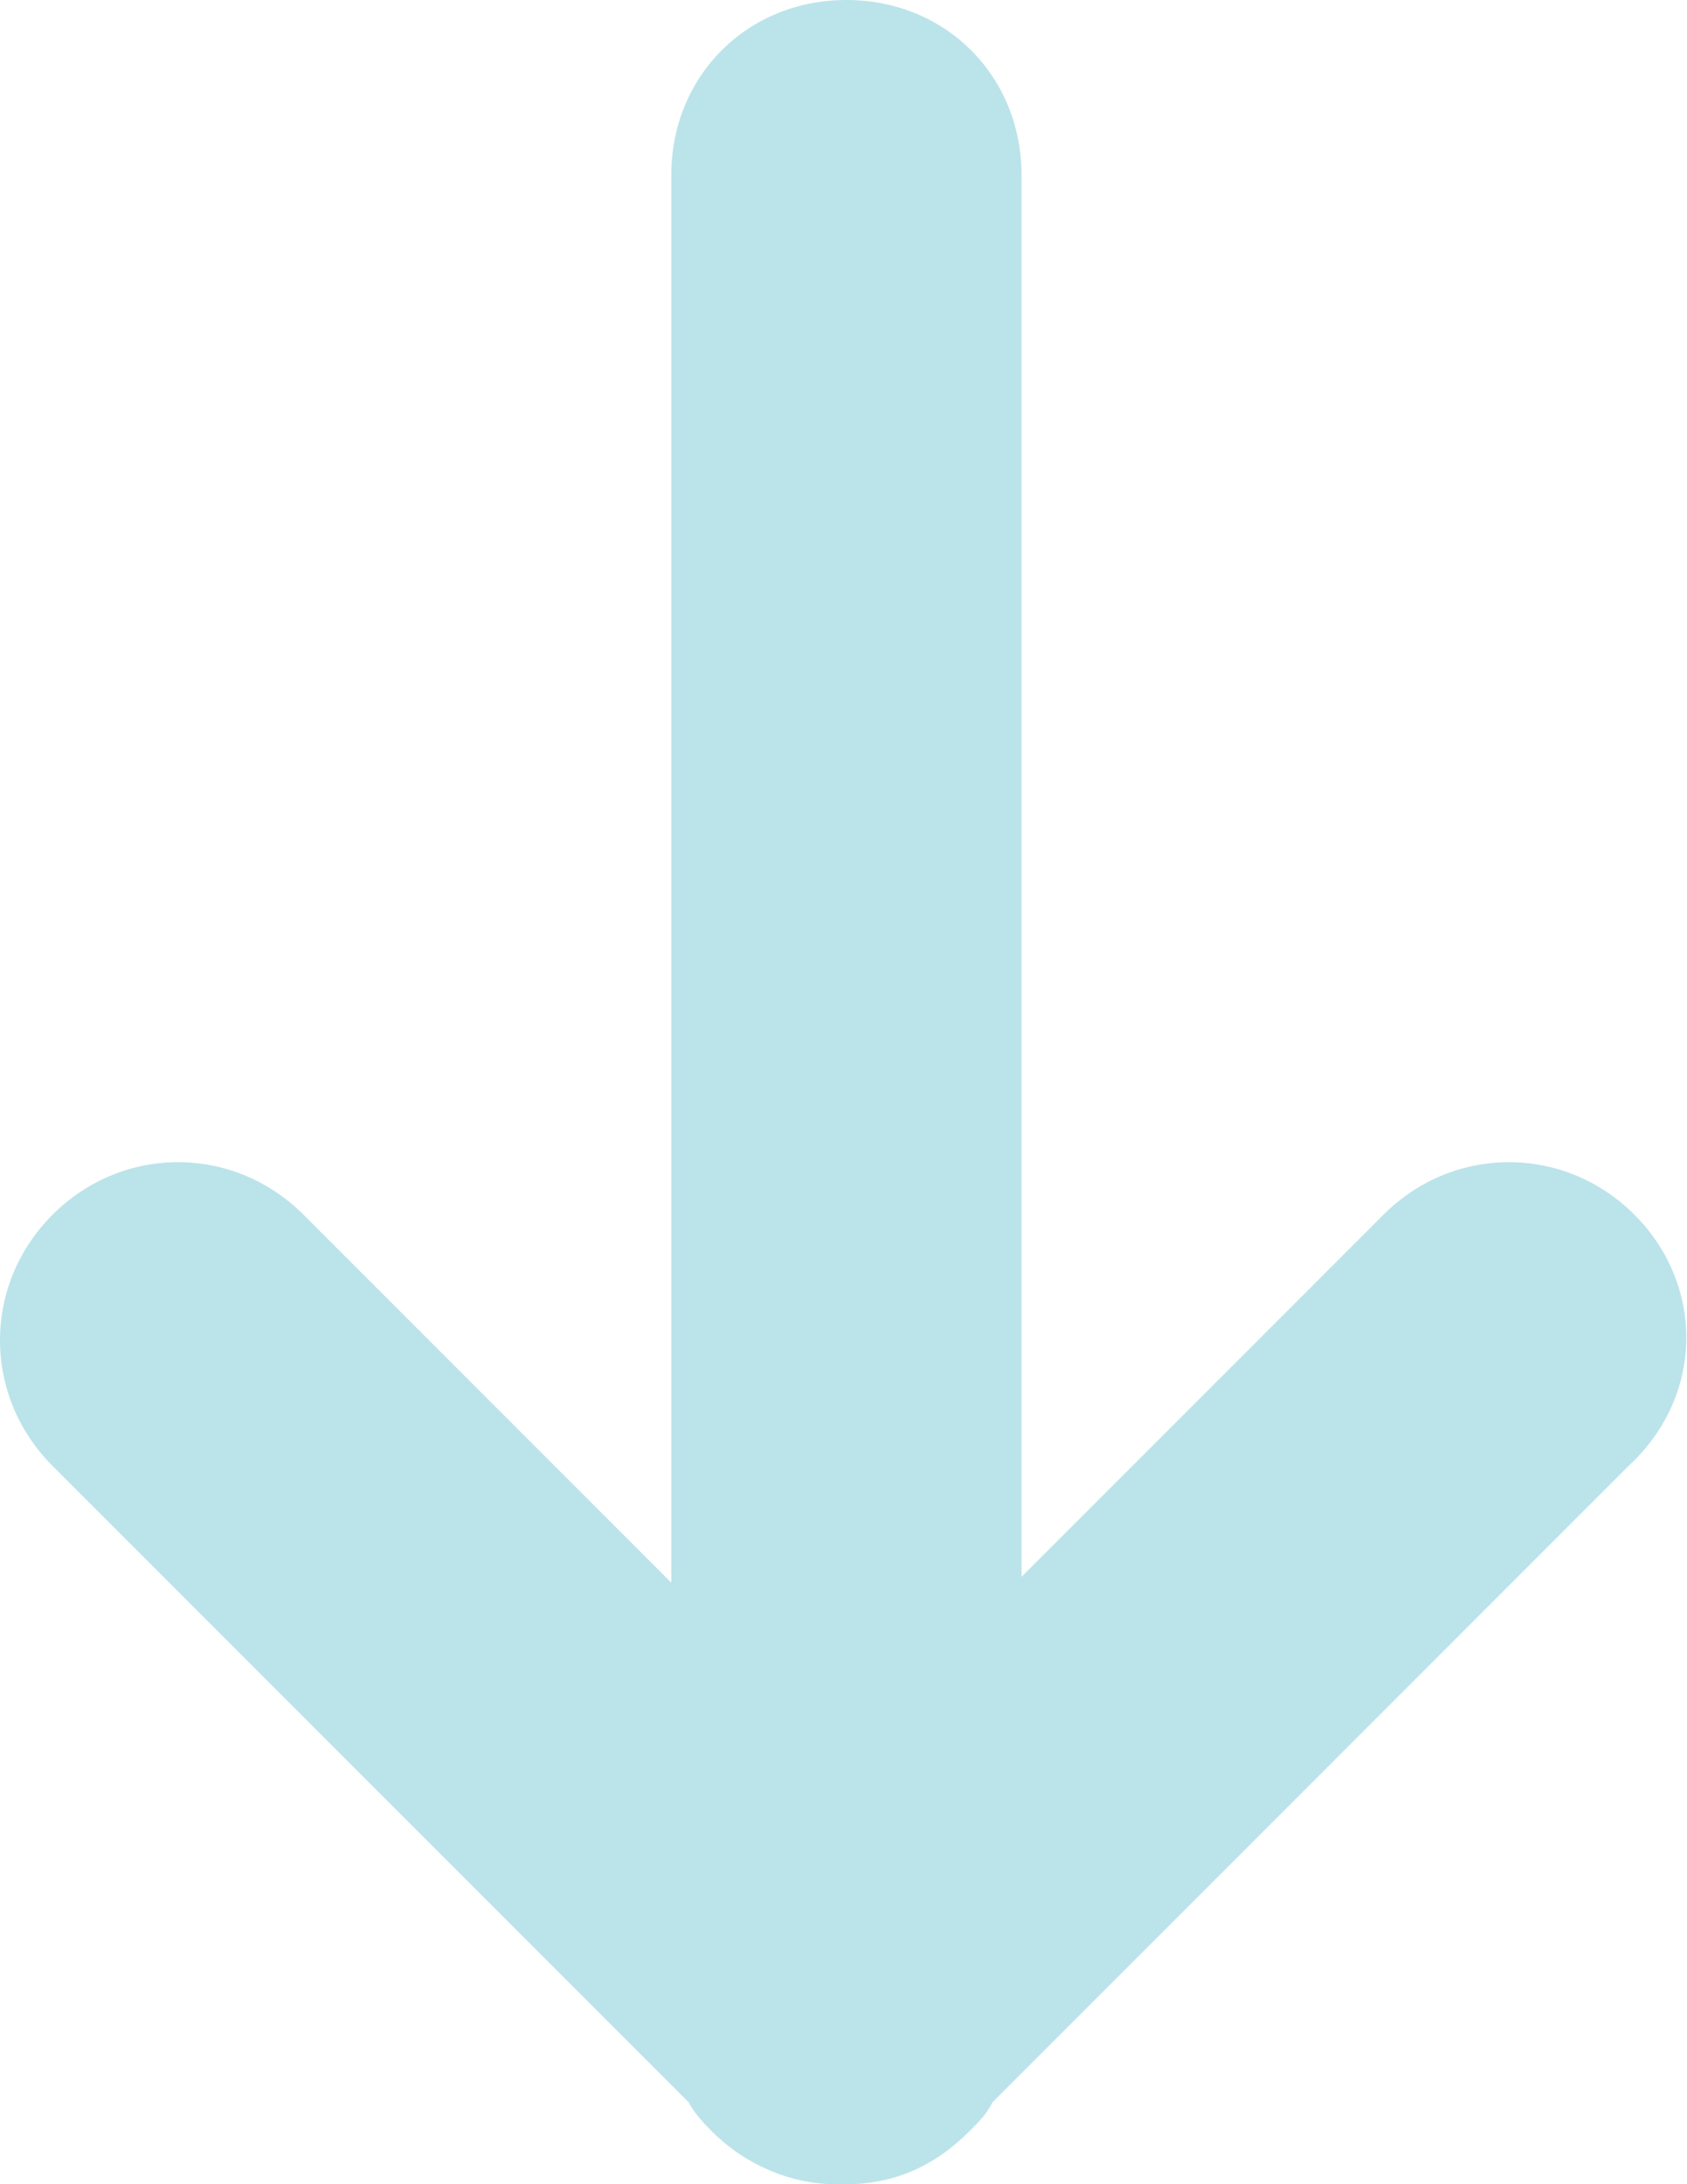 <?xml version="1.0" encoding="utf-8"?>
<!-- Generator: Adobe Illustrator 19.0.0, SVG Export Plug-In . SVG Version: 6.00 Build 0)  -->
<svg version="1.1" id="Capa_1" xmlns="http://www.w3.org/2000/svg" xmlns:xlink="http://www.w3.org/1999/xlink" x="0px" y="0px"
	 viewBox="841.3 -120.8 28.9 37.4" style="enable-background:new 841.3 -120.8 28.9 37.4;" xml:space="preserve">
<style type="text/css">
	.st0{opacity:0.5;fill:#78C8D7;enable-background:new    ;}
</style>
<path id="XMLID_32_" class="st0" d="M869.3-100c-1.2-1.2-3.1-1.2-4.3,0l-6.2,6.2v-24c0-1.7-1.3-3-3-3s-3,1.3-3,3v24.1l-6.3-6.3
	c-1.2-1.2-3.1-1.2-4.3,0s-1.2,3.1,0,4.3l10.9,10.9c0.1,0.2,0.3,0.4,0.4,0.5c0.6,0.6,1.4,0.9,2.1,0.9c0,0,0,0,0.1,0c0,0,0,0,0.1,0
	c0.8,0,1.5-0.3,2.1-0.9c0.2-0.2,0.3-0.3,0.4-0.5l10.9-10.9C870.5-96.9,870.5-98.8,869.3-100z"/>
</svg>
